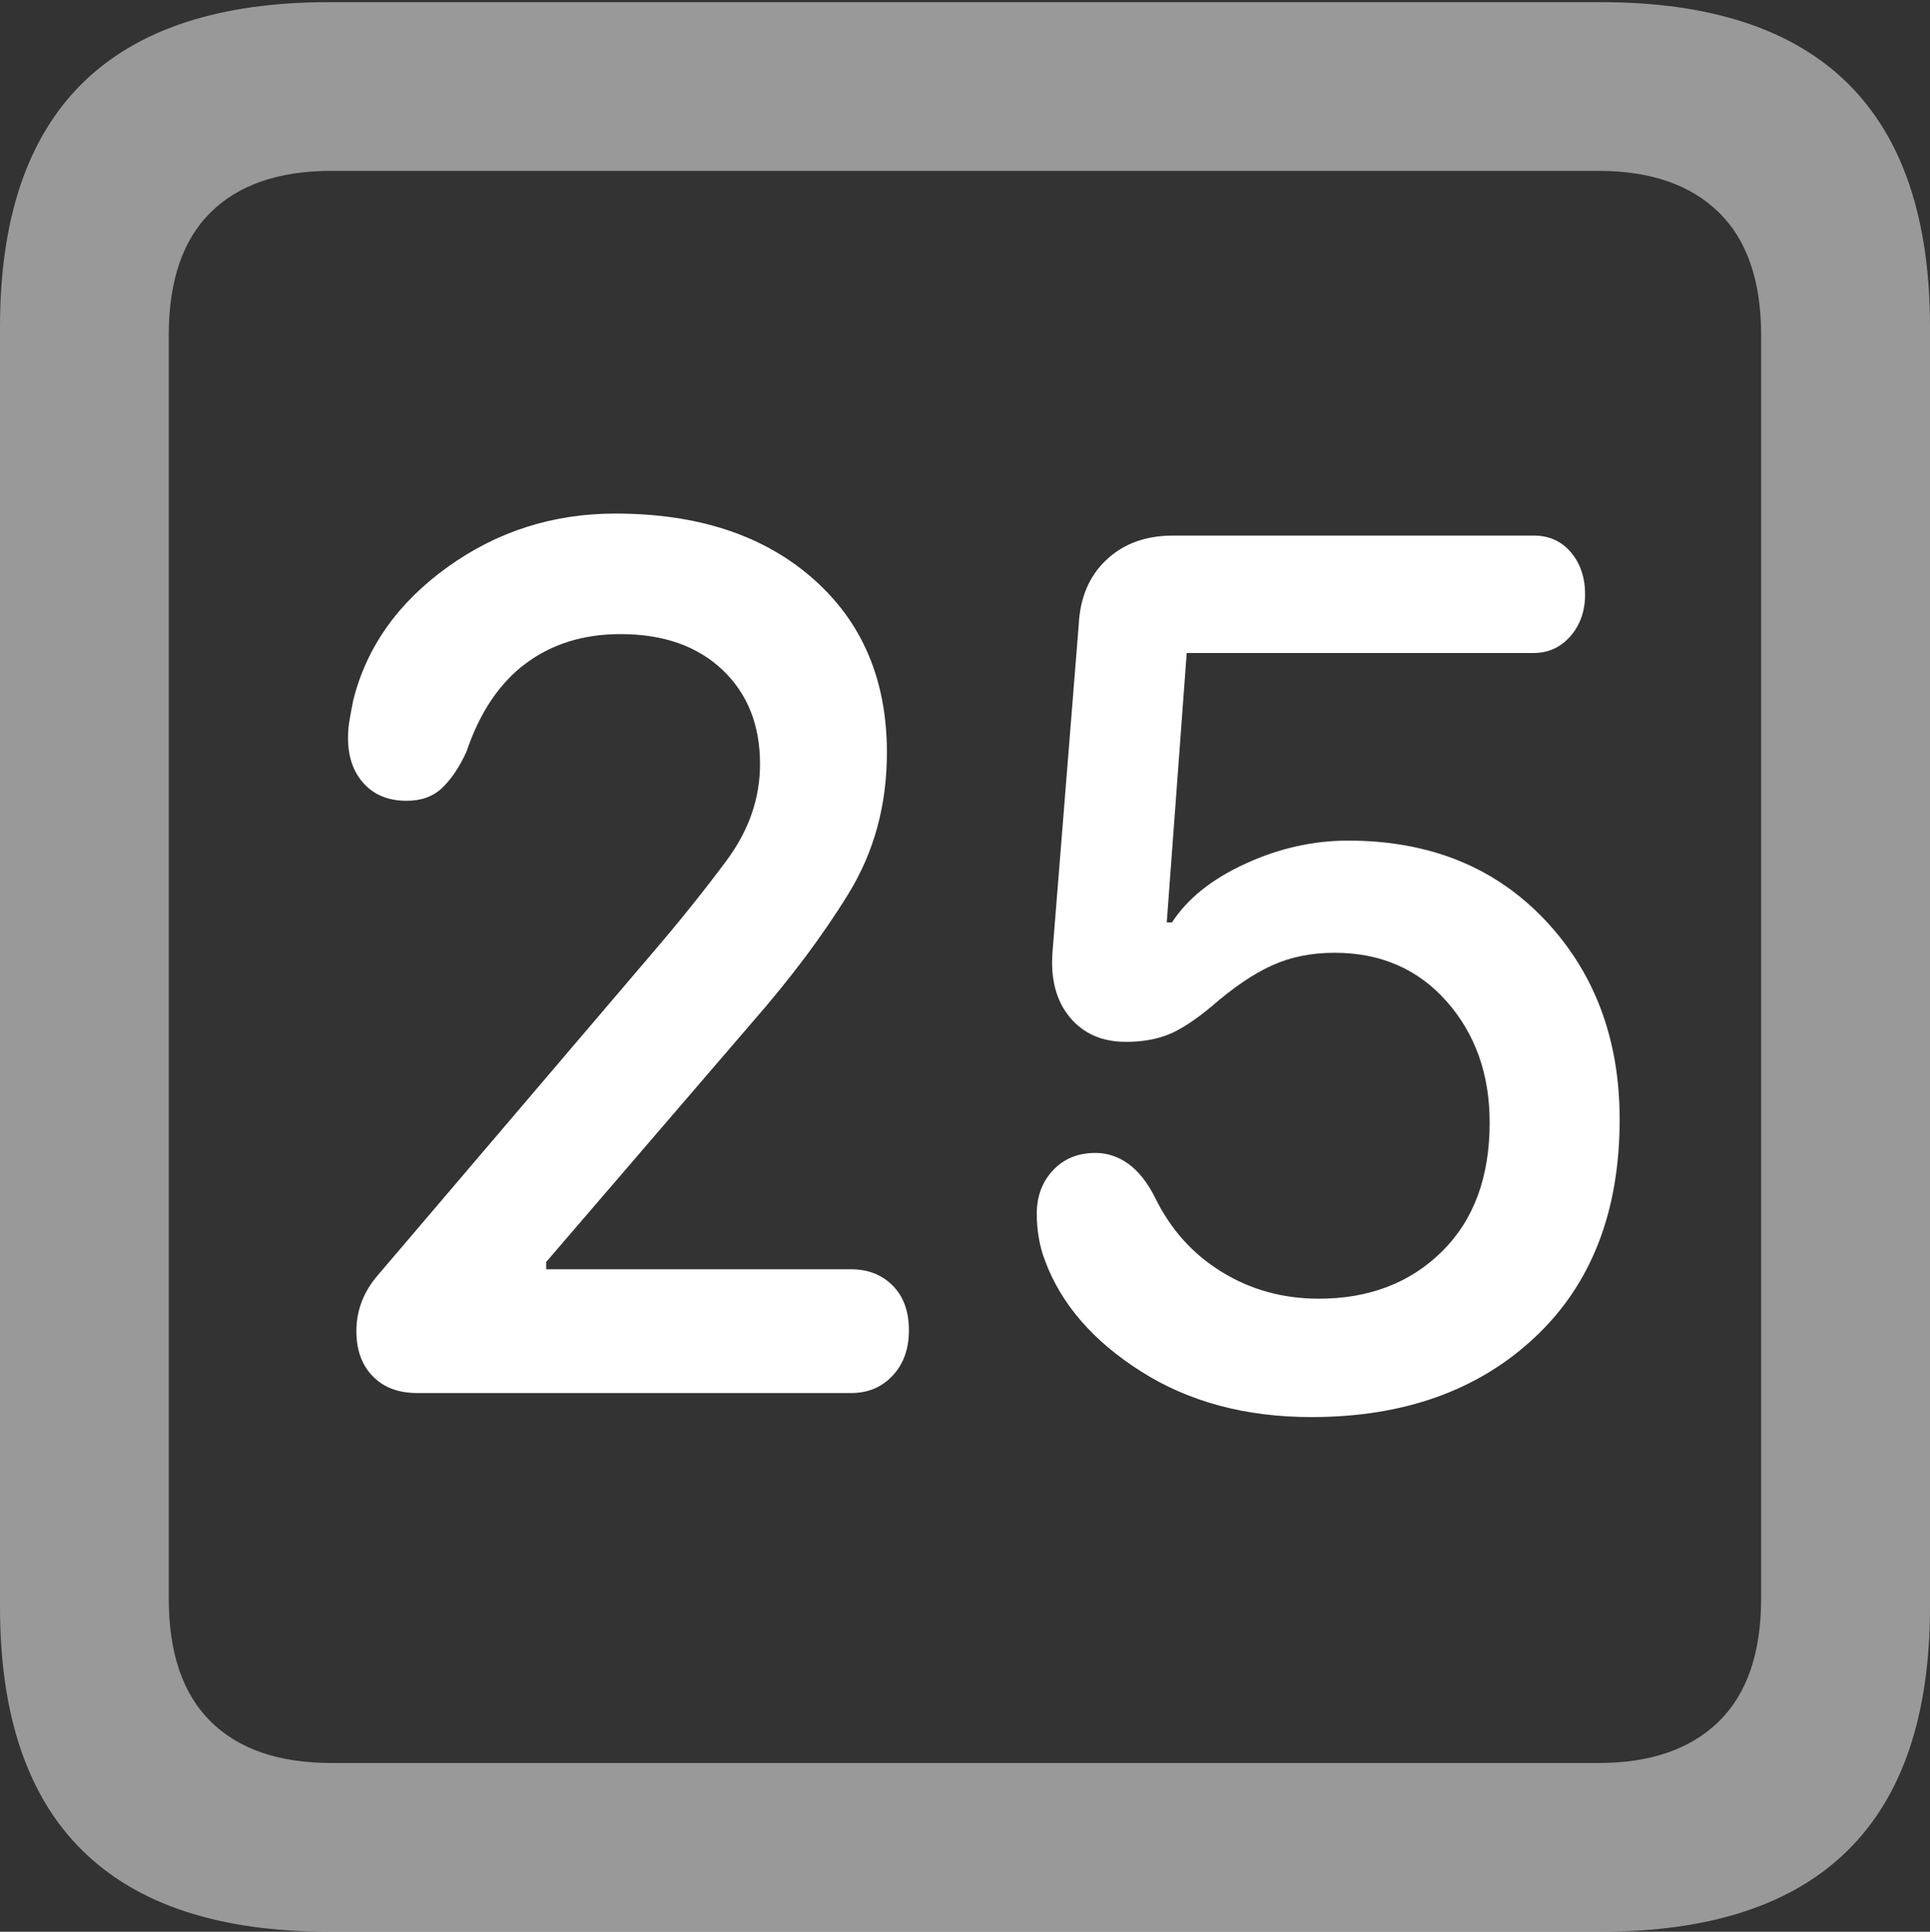 <?xml version="1.0" encoding="UTF-8"?>
<!--Generator: Apple Native CoreSVG 175.5-->
<!DOCTYPE svg
PUBLIC "-//W3C//DTD SVG 1.1//EN"
       "http://www.w3.org/Graphics/SVG/1.1/DTD/svg11.dtd">
<svg version="1.1" xmlns="http://www.w3.org/2000/svg" xmlns:xlink="http://www.w3.org/1999/xlink" width="17.979" height="17.998">
 <rect width="100%" height="100%" fill="#333333" stroke="none"/>
 <g>
  <rect height="17.998" opacity="0" width="17.979" x="0" y="0"/>
  <path d="M3.066 17.998L14.912 17.998Q16.445 17.998 17.212 17.241Q17.979 16.484 17.979 14.971L17.979 3.047Q17.979 1.533 17.212 0.776Q16.445 0.02 14.912 0.02L3.066 0.02Q1.533 0.02 0.767 0.776Q0 1.533 0 3.047L0 14.971Q0 16.484 0.767 17.241Q1.533 17.998 3.066 17.998ZM3.086 16.426Q2.354 16.426 1.963 16.04Q1.572 15.654 1.572 14.893L1.572 3.125Q1.572 2.363 1.963 1.978Q2.354 1.592 3.086 1.592L14.893 1.592Q15.615 1.592 16.011 1.978Q16.406 2.363 16.406 3.125L16.406 14.893Q16.406 15.654 16.011 16.04Q15.615 16.426 14.893 16.426Z" fill="rgba(255,255,255,0.5)"/>
  <path d="M3.887 12.979L7.93 12.979Q8.164 12.979 8.315 12.817Q8.467 12.656 8.467 12.393Q8.467 12.129 8.315 11.977Q8.164 11.826 7.93 11.826L5.088 11.826L5.088 11.758L7.002 9.531Q7.549 8.906 7.905 8.325Q8.262 7.744 8.262 7.012Q8.262 5.996 7.573 5.391Q6.885 4.785 5.732 4.785Q4.863 4.785 4.17 5.283Q3.477 5.781 3.291 6.523Q3.271 6.621 3.257 6.704Q3.242 6.787 3.242 6.875Q3.242 7.139 3.389 7.3Q3.535 7.461 3.789 7.461Q3.994 7.461 4.121 7.339Q4.248 7.217 4.346 7.002Q4.531 6.455 4.897 6.182Q5.264 5.908 5.781 5.908Q6.377 5.908 6.729 6.24Q7.08 6.572 7.08 7.119Q7.08 7.598 6.768 8.018Q6.455 8.438 6.104 8.848L3.525 11.875Q3.32 12.109 3.32 12.402Q3.32 12.666 3.472 12.822Q3.623 12.979 3.887 12.979ZM12.217 13.203Q13.506 13.203 14.297 12.461Q15.088 11.719 15.088 10.43Q15.088 9.307 14.39 8.569Q13.691 7.832 12.559 7.832Q12.07 7.832 11.602 8.047Q11.133 8.262 10.918 8.594L10.869 8.594L11.055 6.084L14.287 6.084Q14.492 6.084 14.629 5.928Q14.766 5.771 14.766 5.537Q14.766 5.303 14.634 5.146Q14.502 4.99 14.287 4.99L10.928 4.99Q10.547 4.99 10.308 5.215Q10.068 5.439 10.049 5.82L9.805 8.867Q9.775 9.248 9.966 9.478Q10.156 9.707 10.488 9.707Q10.713 9.707 10.884 9.639Q11.055 9.57 11.289 9.375Q11.592 9.111 11.851 8.994Q12.109 8.877 12.432 8.877Q13.076 8.877 13.477 9.331Q13.877 9.785 13.877 10.459Q13.877 11.221 13.433 11.66Q12.988 12.1 12.285 12.1Q11.787 12.1 11.382 11.851Q10.977 11.602 10.762 11.162Q10.654 10.947 10.513 10.845Q10.371 10.742 10.205 10.742Q9.961 10.742 9.81 10.903Q9.658 11.065 9.658 11.309Q9.658 11.426 9.678 11.538Q9.697 11.65 9.736 11.748Q9.961 12.354 10.63 12.778Q11.299 13.203 12.217 13.203Z" fill="#ffffff"/>
 </g>
</svg>
